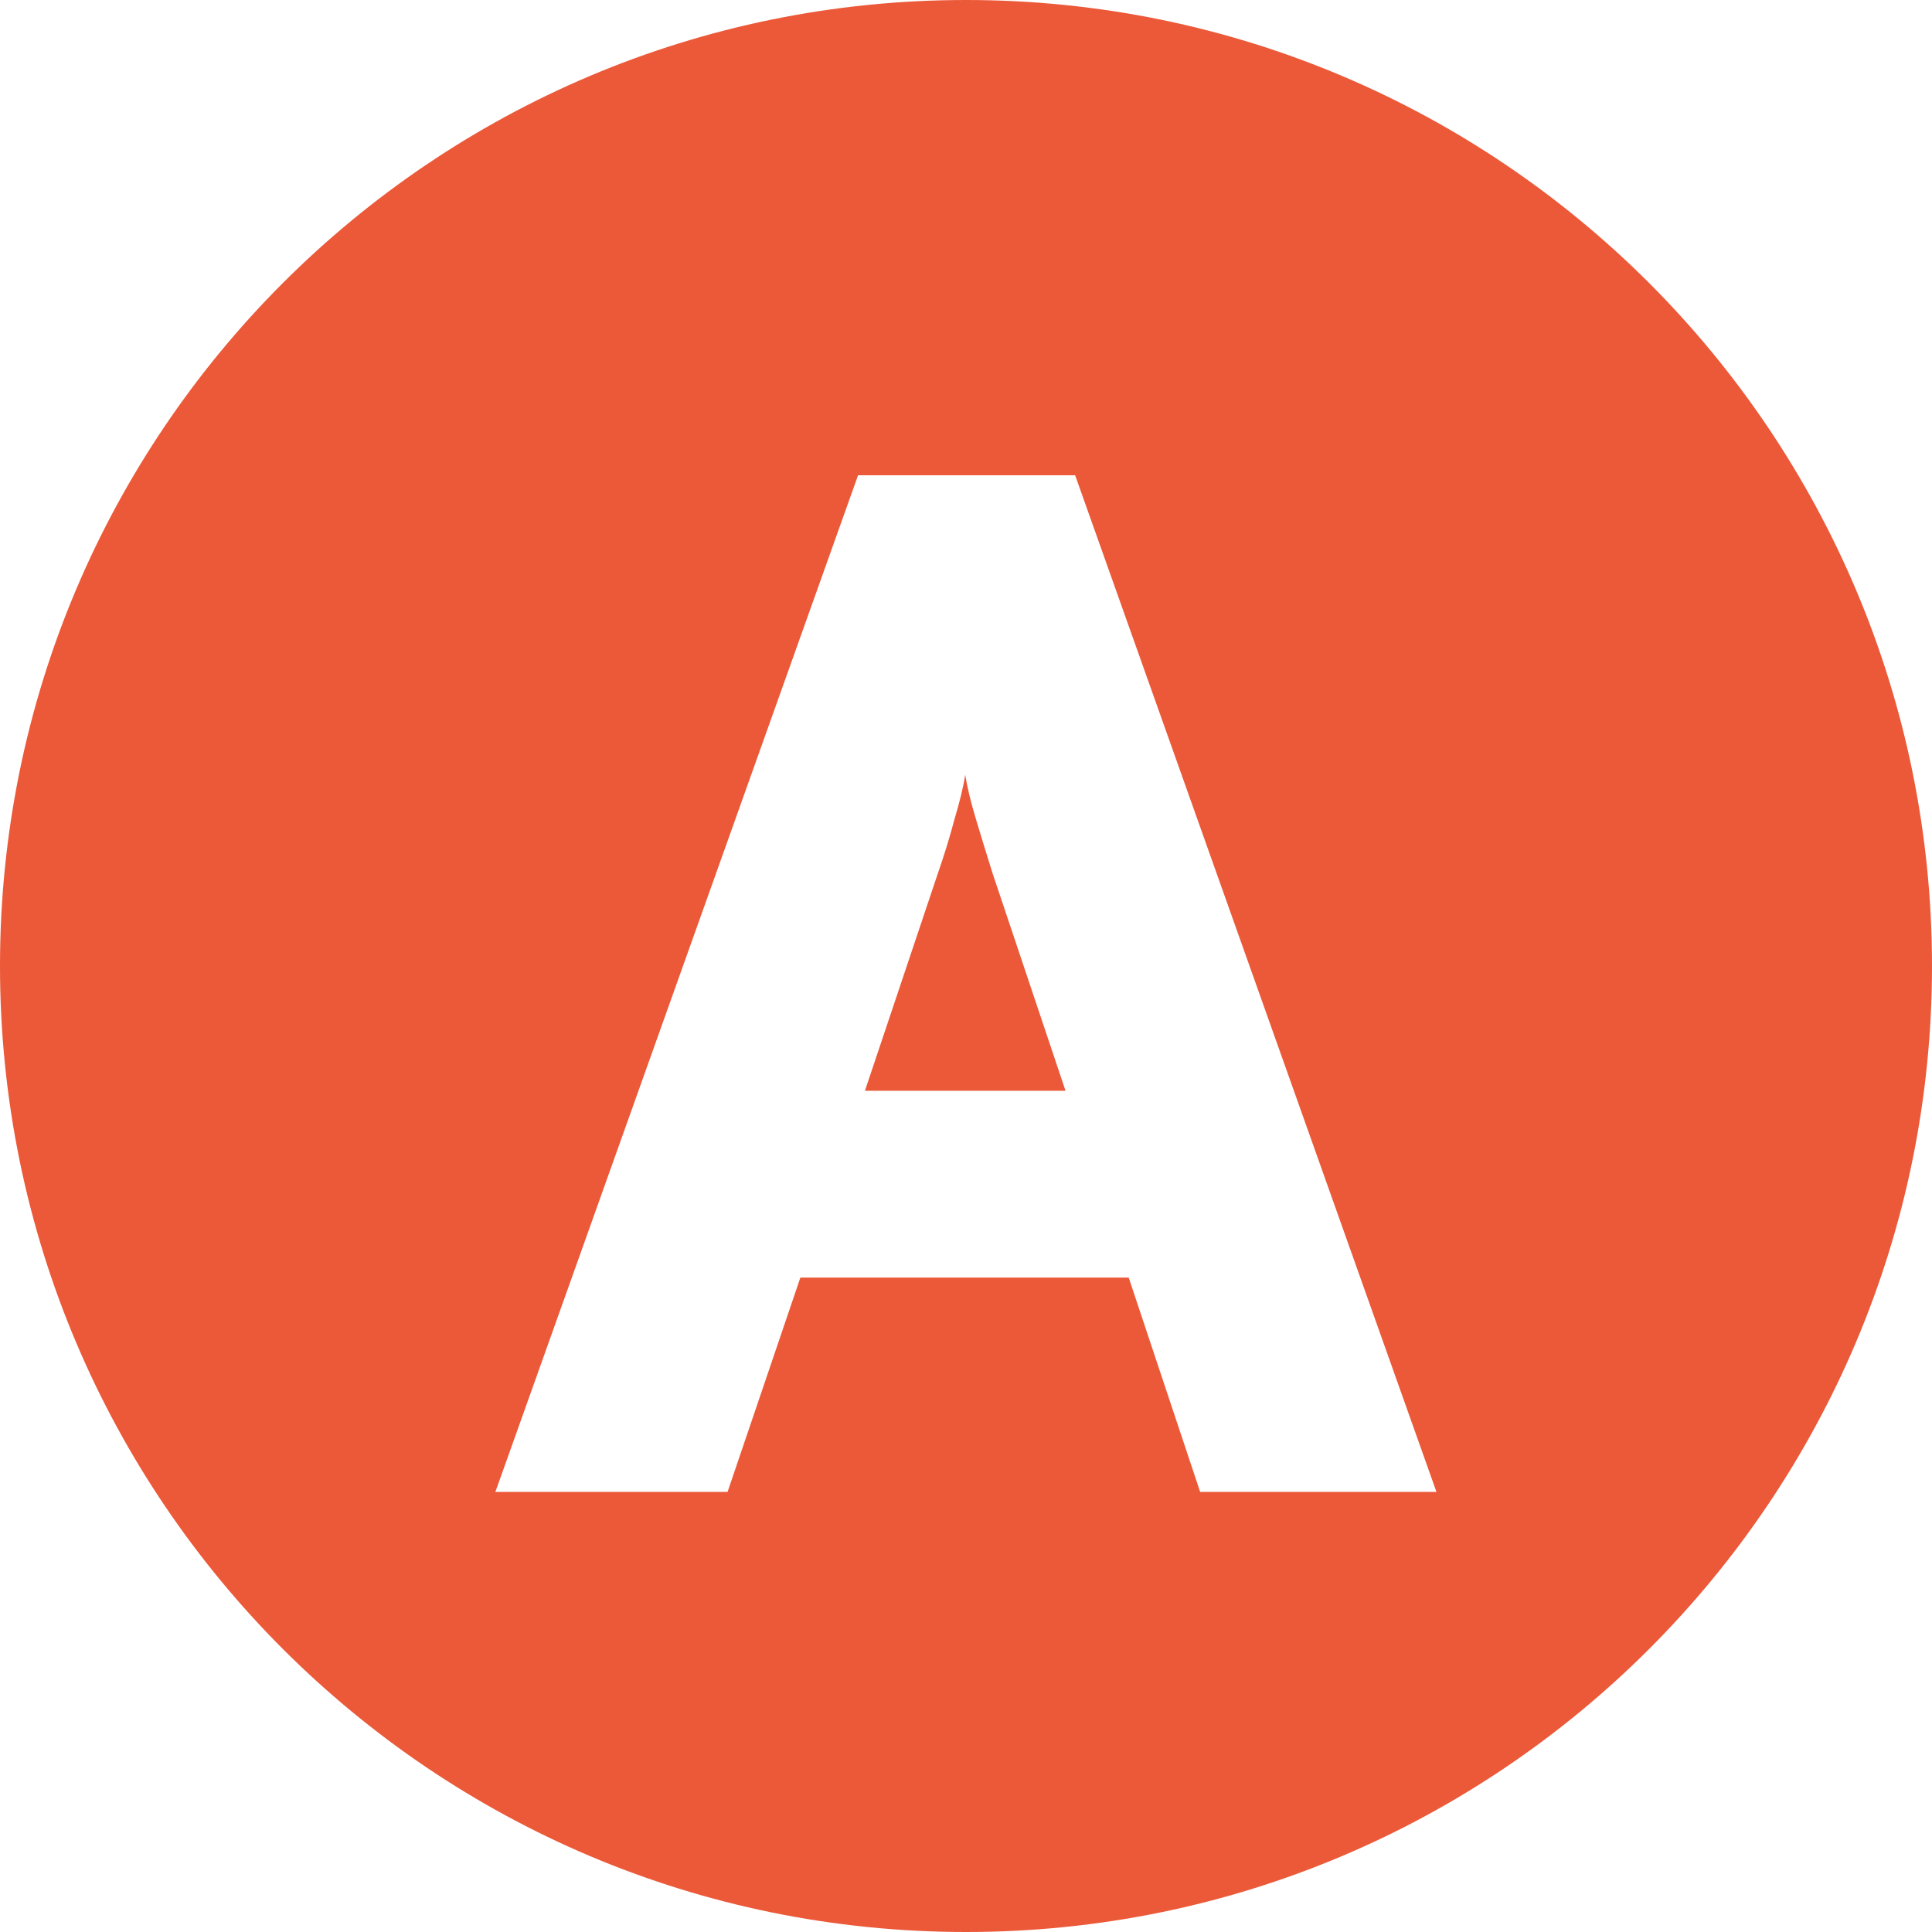 <svg width="180" height="180" viewBox="0 0 180 180" fill="none" xmlns="http://www.w3.org/2000/svg">
<path d="M80.584 101.624L87.368 81.4C87.965 79.693 88.477 78.029 88.904 76.408C89.416 74.701 89.757 73.293 89.928 72.184C90.099 73.293 90.44 74.701 90.952 76.408C91.464 78.115 91.976 79.779 92.488 81.4L99.272 101.624H80.584Z" fill="#EB5939"/>
<path fill-rule="evenodd" clip-rule="evenodd" d="M90 0C40.294 0 0 40.294 0 90C0 139.706 40.294 180 90 180C139.706 180 180 139.706 180 90C180 40.294 139.706 0 90 0ZM46.152 139H67.784L74.568 119.032H105.16L111.816 139H133.832L100.168 44.28H79.944L46.152 139Z" fill="#EB5939"/>
</svg>
